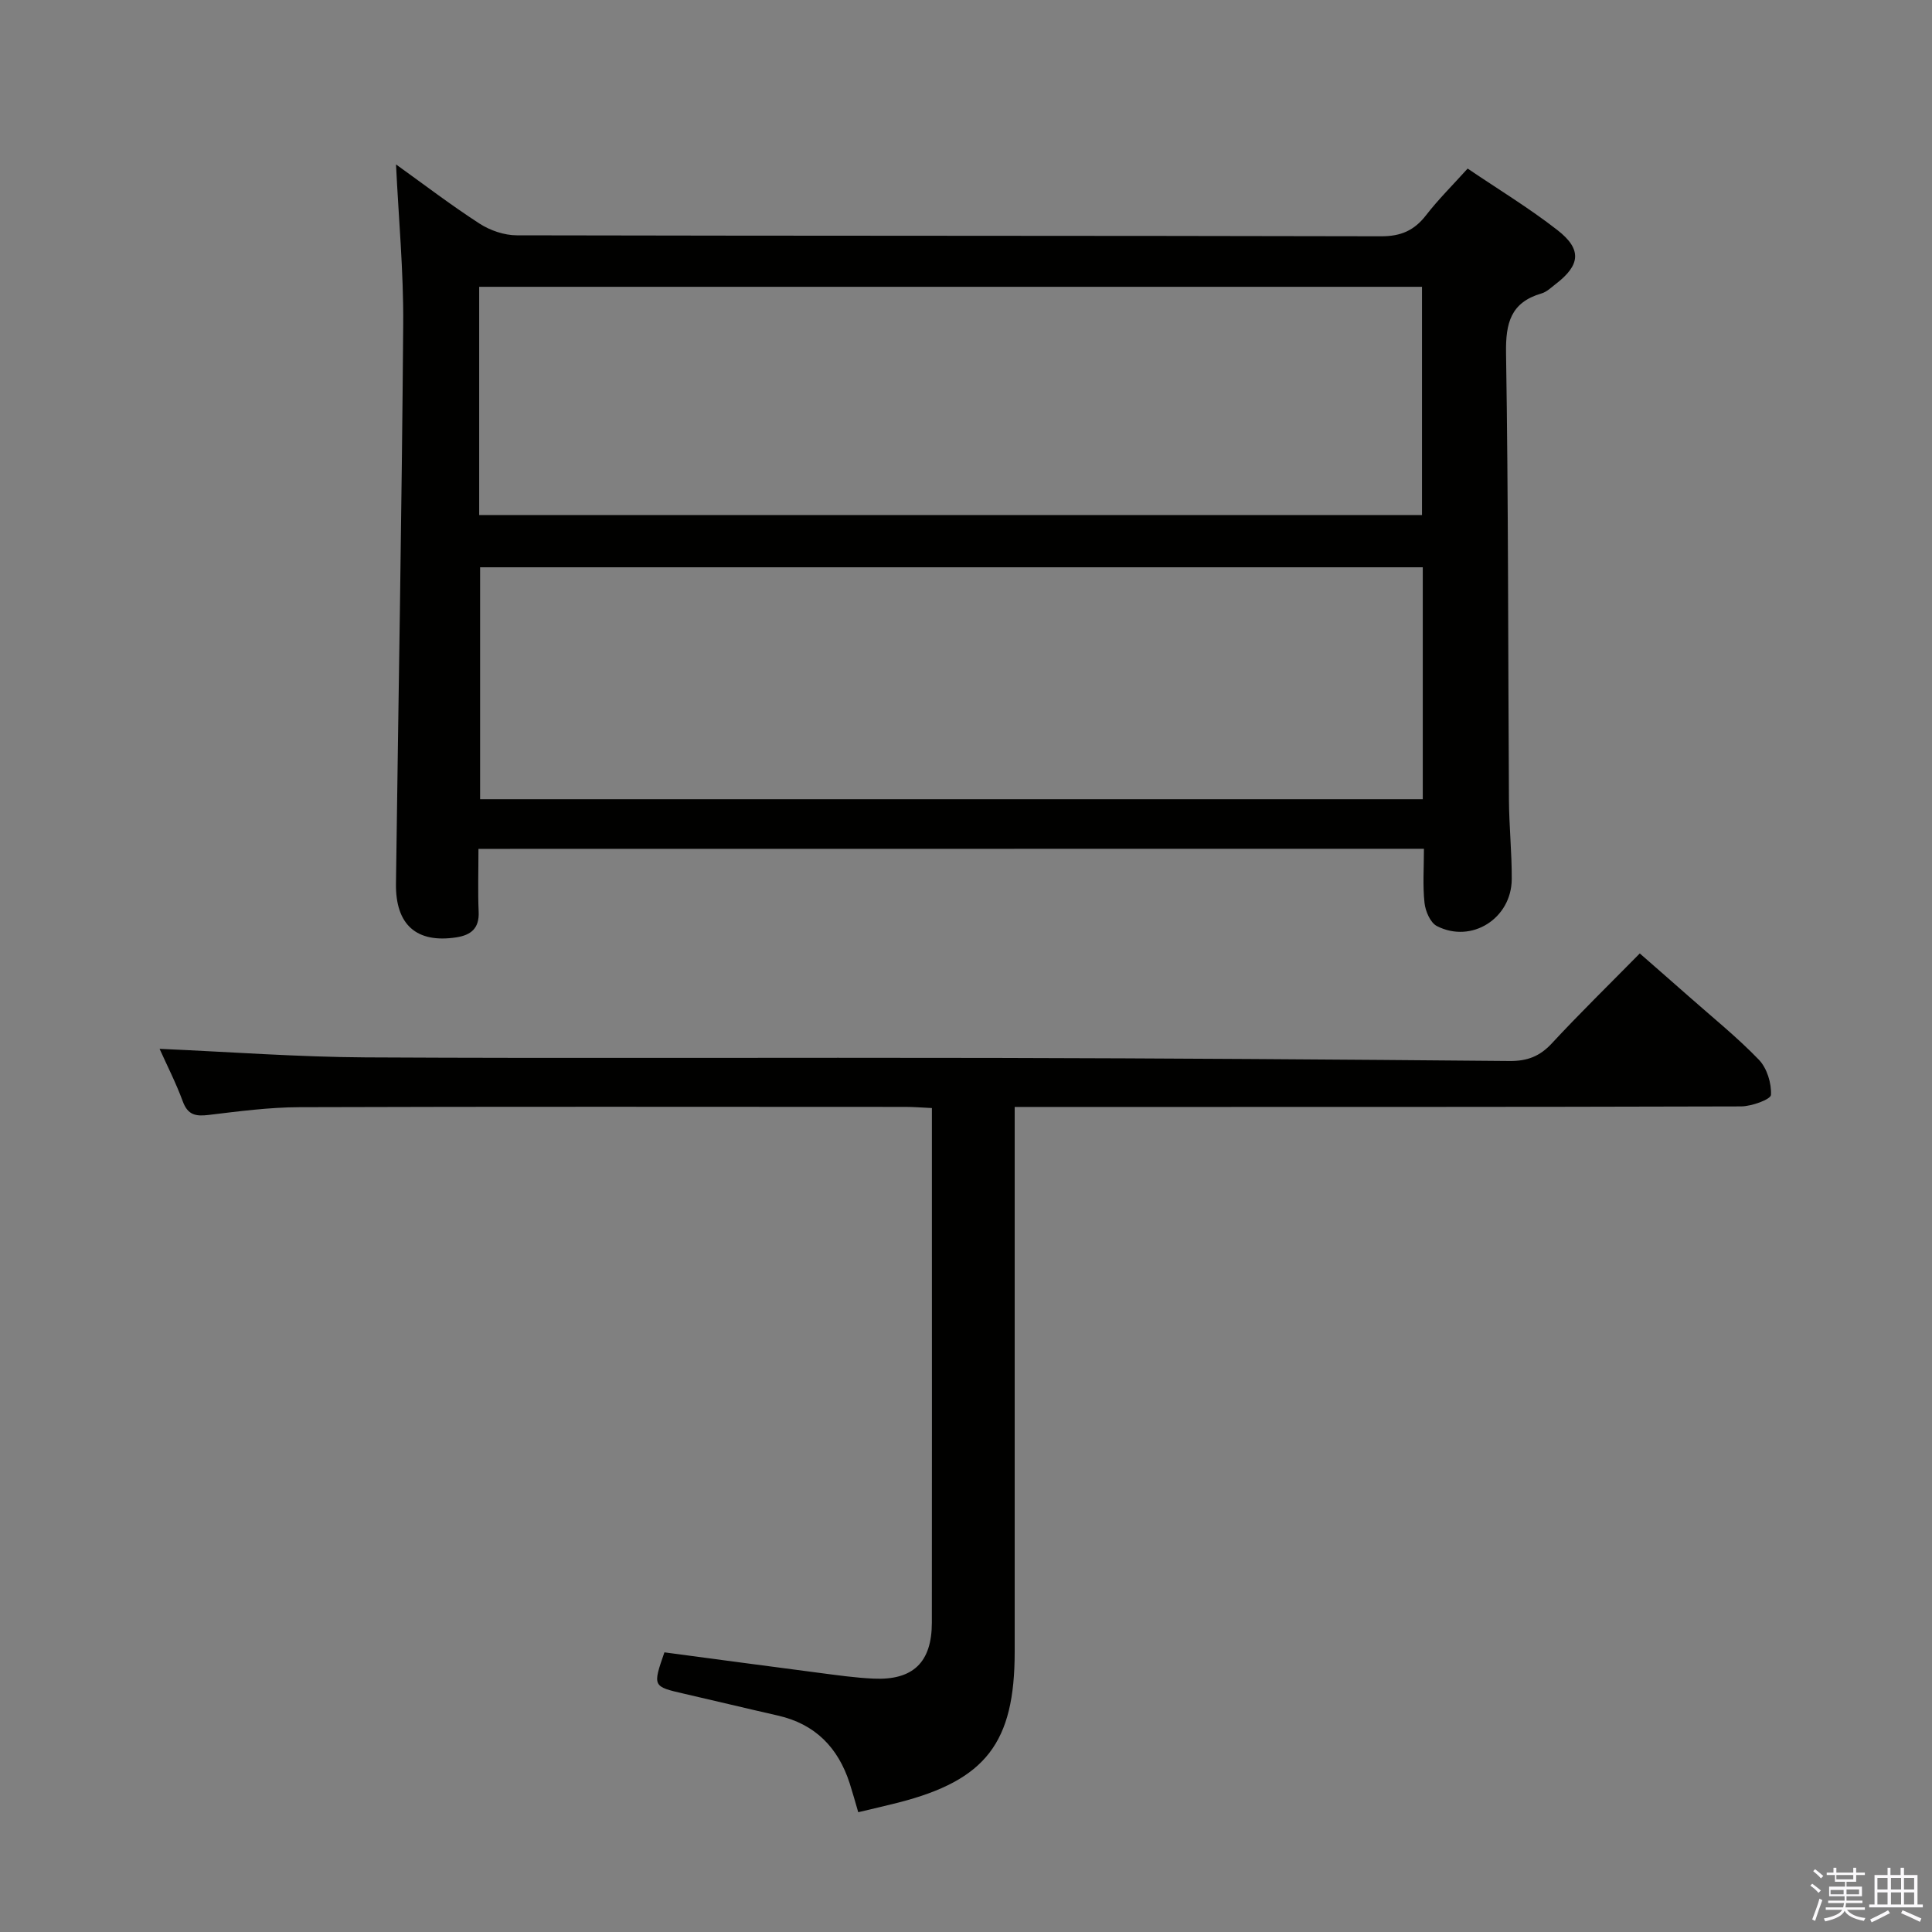 <svg enable-background="new 0 0 400 400" viewBox="0 0 400 400" xmlns="http://www.w3.org/2000/svg"><rect x="0" y="0" width="400" height="400" fill="#808080" stroke="none"/><path d="m374.8 390.4.4-.4c.7.5 1.3 1 1.8 1.4l-.5.5c-.5-.6-1.1-1.1-1.7-1.5zm1 7.3-.6-.3c.5-1.4 1.1-2.8 1.5-4.3.2.1.4.2.6.3-.5 1.3-1 2.8-1.5 4.3zm-.4-10.3.4-.4c.4.3 1 .8 1.7 1.4l-.5.5c-.4-.5-1-1-1.6-1.5zm2.5.3h1.7v-1h.6v1h3.5v-1h.6v1h1.8v.5h-1.8v1.4h-2v1h3.2v2h-3.2v.9h3.3v.5h-3.4c0 .3-.1.6-.1.9h4v.5h-3.7c.7.9 1.9 1.5 3.8 1.7-.1.2-.2.4-.3.6-2.1-.4-3.5-1.1-4-2.1-.4 1-1.8 1.7-4 2.2-.1-.2-.2-.4-.3-.6 2.1-.4 3.4-1 3.8-1.8h-3.4v-.5h3.6c.1-.3.1-.6.2-.9h-3.3v-.5h3.4c0-.3 0-.6 0-.9h-3.2v-2h3.3v-1h-2.1v-1.4h-1.7v-.5zm1.1 3.5v1h2.7c0-.3 0-.4 0-.4 0-.2 0-.2 0-.2 0-.1 0-.2 0-.3h-2.7zm1.2-3v.9h3.5v-.9zm4.7 3h-2.6v.6.4h2.6z" fill="#fbfafc"/><path d="m393.6 386.7h.6v1.5h2.8v6.1h1.1v.6h-11.1v-.6h1.1v-6.1h2.7v-1.5h.6v1.5h2.1v-1.5zm-2.7 8.8.4.6c-1.2.6-2.5 1.3-3.8 1.9-.1-.2-.2-.4-.3-.6 1.2-.6 2.5-1.2 3.7-1.9zm-2.2-6.7v2.4h2.1v-2.4zm0 3v2.5h2.1v-2.5zm2.8-3v2.4h2.1v-2.4zm0 3v2.5h2.1v-2.5zm6 6.1c-1.4-.7-2.7-1.3-3.9-1.8l.3-.6c1.5.6 2.7 1.2 3.9 1.7zm-1.2-9.1h-2.1v2.4h2.1zm-2.1 3v2.5h2.1v-2.5z" fill="#fbfafc"/><g fill="#010100"><path d="m99.06 175.75c0 4.73-.14 8.89.04 13.04.15 3.4-1.57 4.81-4.62 5.28-8.22 1.26-12.61-2.57-12.5-11.12.51-38.61 1.21-77.22 1.5-115.84.08-10.92-.95-21.84-1.49-33.07 5.54 3.97 11.26 8.35 17.3 12.26 2.2 1.42 5.12 2.42 7.72 2.42 59.65.13 119.3.06 178.95.2 4.09.01 6.85-1.21 9.29-4.36 2.53-3.27 5.49-6.2 8.61-9.66 6.31 4.28 12.72 8.16 18.59 12.74 5.13 3.99 4.75 7.26-.39 11.19-.92.71-1.83 1.61-2.9 1.92-6.38 1.86-7.45 6.12-7.35 12.36.49 30.82.41 61.64.6 92.46.03 5.48.61 10.96.58 16.44-.04 8.16-8.33 13.4-15.5 9.72-1.36-.7-2.38-3.09-2.56-4.81-.39-3.58-.12-7.24-.12-11.19-65.38.02-130.27.02-195.75.02zm195.51-58.3c-65.38 0-130.15 0-195.17 0v48.02h195.17c0-16.13 0-31.88 0-48.02zm-195.36-10.82h195.2c0-16 0-31.7 0-47.25-65.3 0-130.18 0-195.2 0z"/><path d="m33.04 217.15c14.49.63 28.57 1.69 42.65 1.77 43.48.23 86.97.01 130.45.11 35.47.08 70.93.32 106.4.64 3.64.03 6.24-.95 8.73-3.63 5.77-6.22 11.85-12.16 18.23-18.64 3.58 3.14 6.92 6.04 10.22 8.96 4.86 4.3 9.95 8.39 14.44 13.05 1.67 1.74 2.63 4.86 2.5 7.28-.05.93-4.01 2.37-6.19 2.38-47.98.14-95.96.11-143.94.11-1.96 0-3.91 0-6.45 0v6.36 106.46c0 18.81-5.97 26.56-24.06 31.2-2.7.69-5.41 1.3-8.33 2-.66-2.25-1.18-4.14-1.78-6.01-2.39-7.37-7.13-12.25-14.85-14-6.47-1.47-12.91-3.03-19.37-4.51-6.58-1.51-6.58-1.5-4.13-8.58 10.62 1.41 21.27 2.85 31.92 4.23 3.78.49 7.58 1.04 11.38 1.21 8.18.38 12.06-3.38 12.07-11.57.03-27.99.01-55.98.01-83.97 0-7.32 0-14.65 0-22.59-1.97-.09-3.72-.24-5.47-.24-41.82-.01-83.63-.08-125.45.06-6.29.02-12.59.86-18.85 1.61-2.68.32-4.3 0-5.33-2.82-1.42-3.85-3.31-7.54-4.8-10.87z"/></g></svg>